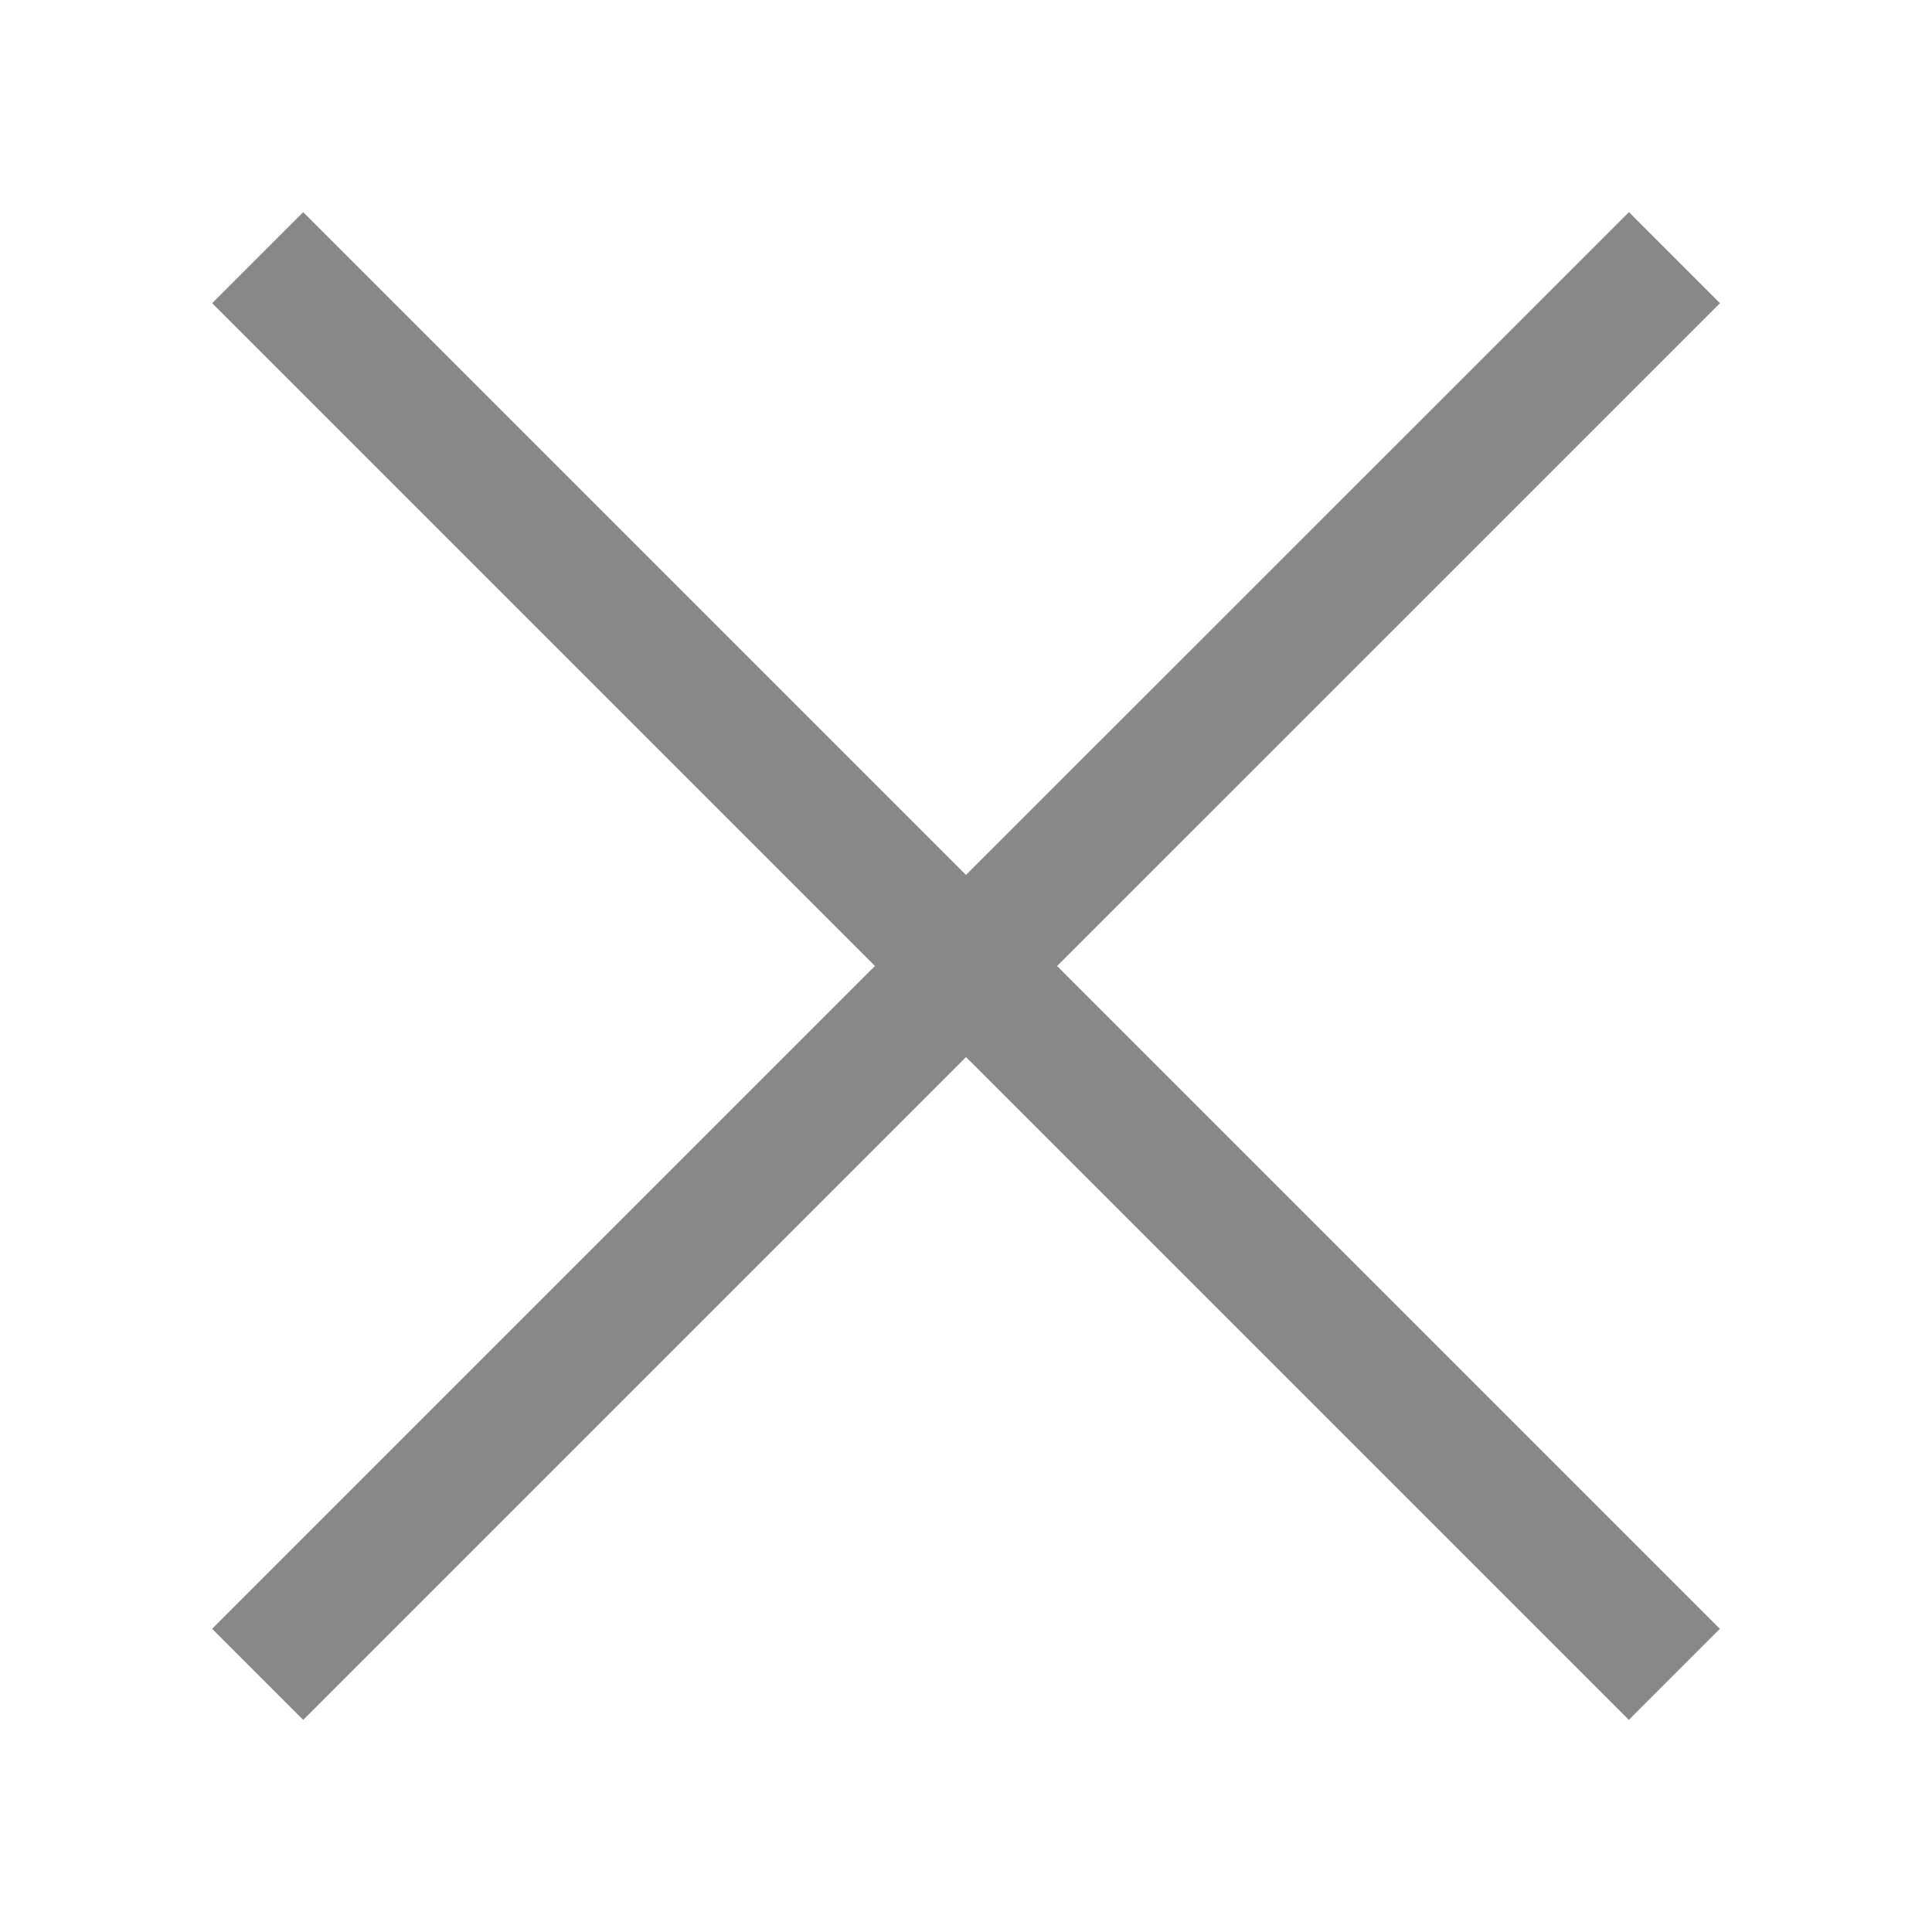 <svg xmlns="http://www.w3.org/2000/svg" xmlns:xlink="http://www.w3.org/1999/xlink" width="15" height="15" viewBox="0 0 15 15"><defs><style>.a{fill:none;}.b{clip-path:url(#a);}.c{fill:#888;}</style><clipPath id="a"><rect class="a" width="15" height="15"/></clipPath></defs><g class="b"><path class="c" d="M1100.854,150.854l-.707-.707L1095,155.293l-5.146-5.146-.707.707,5.146,5.146-5.146,5.146.707.707,5.146-5.146,5.146,5.146.707-.707L1095.707,156Z" transform="translate(-1087.5 -148.5)"/></g></svg>